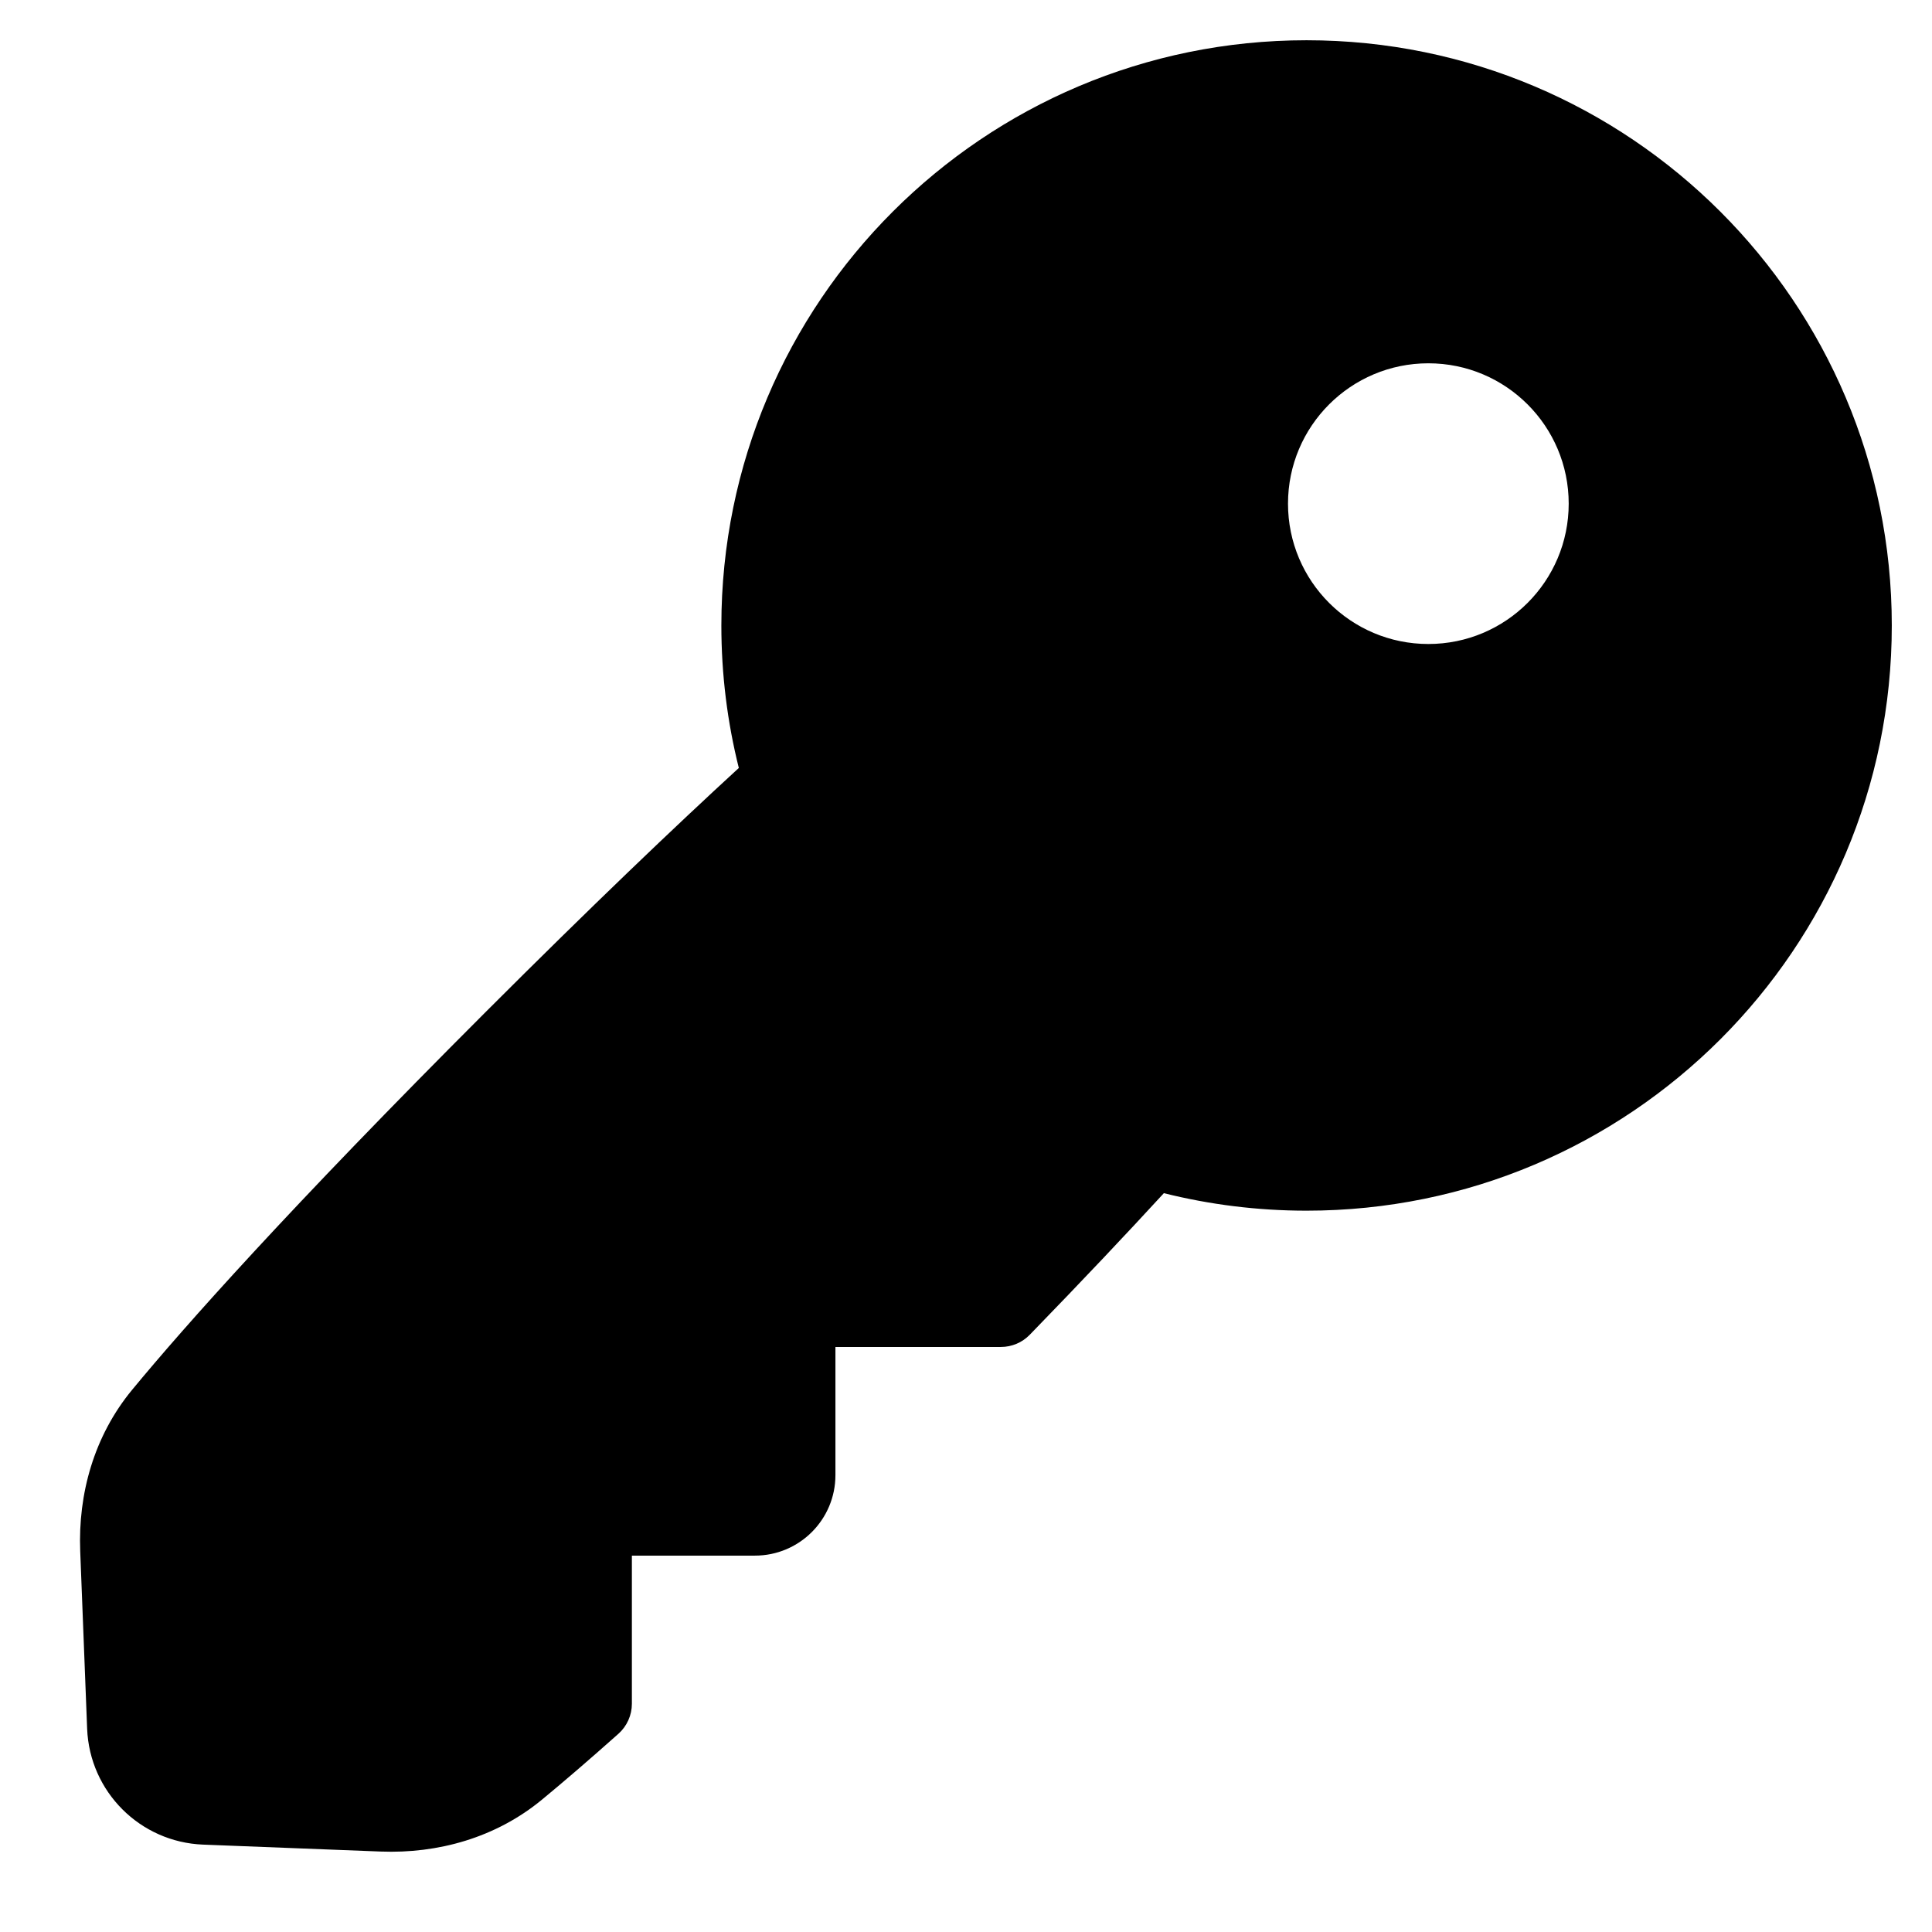 <svg xmlns="http://www.w3.org/2000/svg" fill="none" viewBox="0 0 48 48"><g id="house-key-access--house-key-access-door-property-real-estate"><path id="Subtract" fill="#000000" fill-rule="evenodd" d="M17.922 15.54C17.922 7.51 24.431 1 32.461 1c8.03 0 14.54 6.51 14.54 14.54 0 8.03 -6.51 14.539 -14.54 14.539 -1.222 0 -2.409 -0.151 -3.545 -0.435 -0.902 0.982 -2 2.147 -3.332 3.518 -0.188 0.194 -0.447 0.303 -0.717 0.303h-4.111l-0 -0v3.184c0 1.105 -0.896 2 -2 2h-3.057l-0 -0v3.68c0 0.285 -0.122 0.557 -0.335 0.747 -0.778 0.693 -1.404 1.227 -1.898 1.635 -1.151 0.95 -2.589 1.345 -4.008 1.29l-4.412 -0.172c-1.565 -0.061 -2.82 -1.315 -2.881 -2.88l-0.172 -4.412c-0.055 -1.419 0.34 -2.857 1.29 -4.008 1.296 -1.569 3.877 -4.48 8.795 -9.398 2.635 -2.634 4.694 -4.598 6.278 -6.051 -0.284 -1.134 -0.434 -2.319 -0.434 -3.539ZM35.487 16C33.561 16 32 14.439 32 12.513s1.561 -3.487 3.487 -3.487 3.487 1.561 3.487 3.487S37.413 16 35.487 16Z" clip-rule="evenodd" stroke-width="1"></path></g></svg>